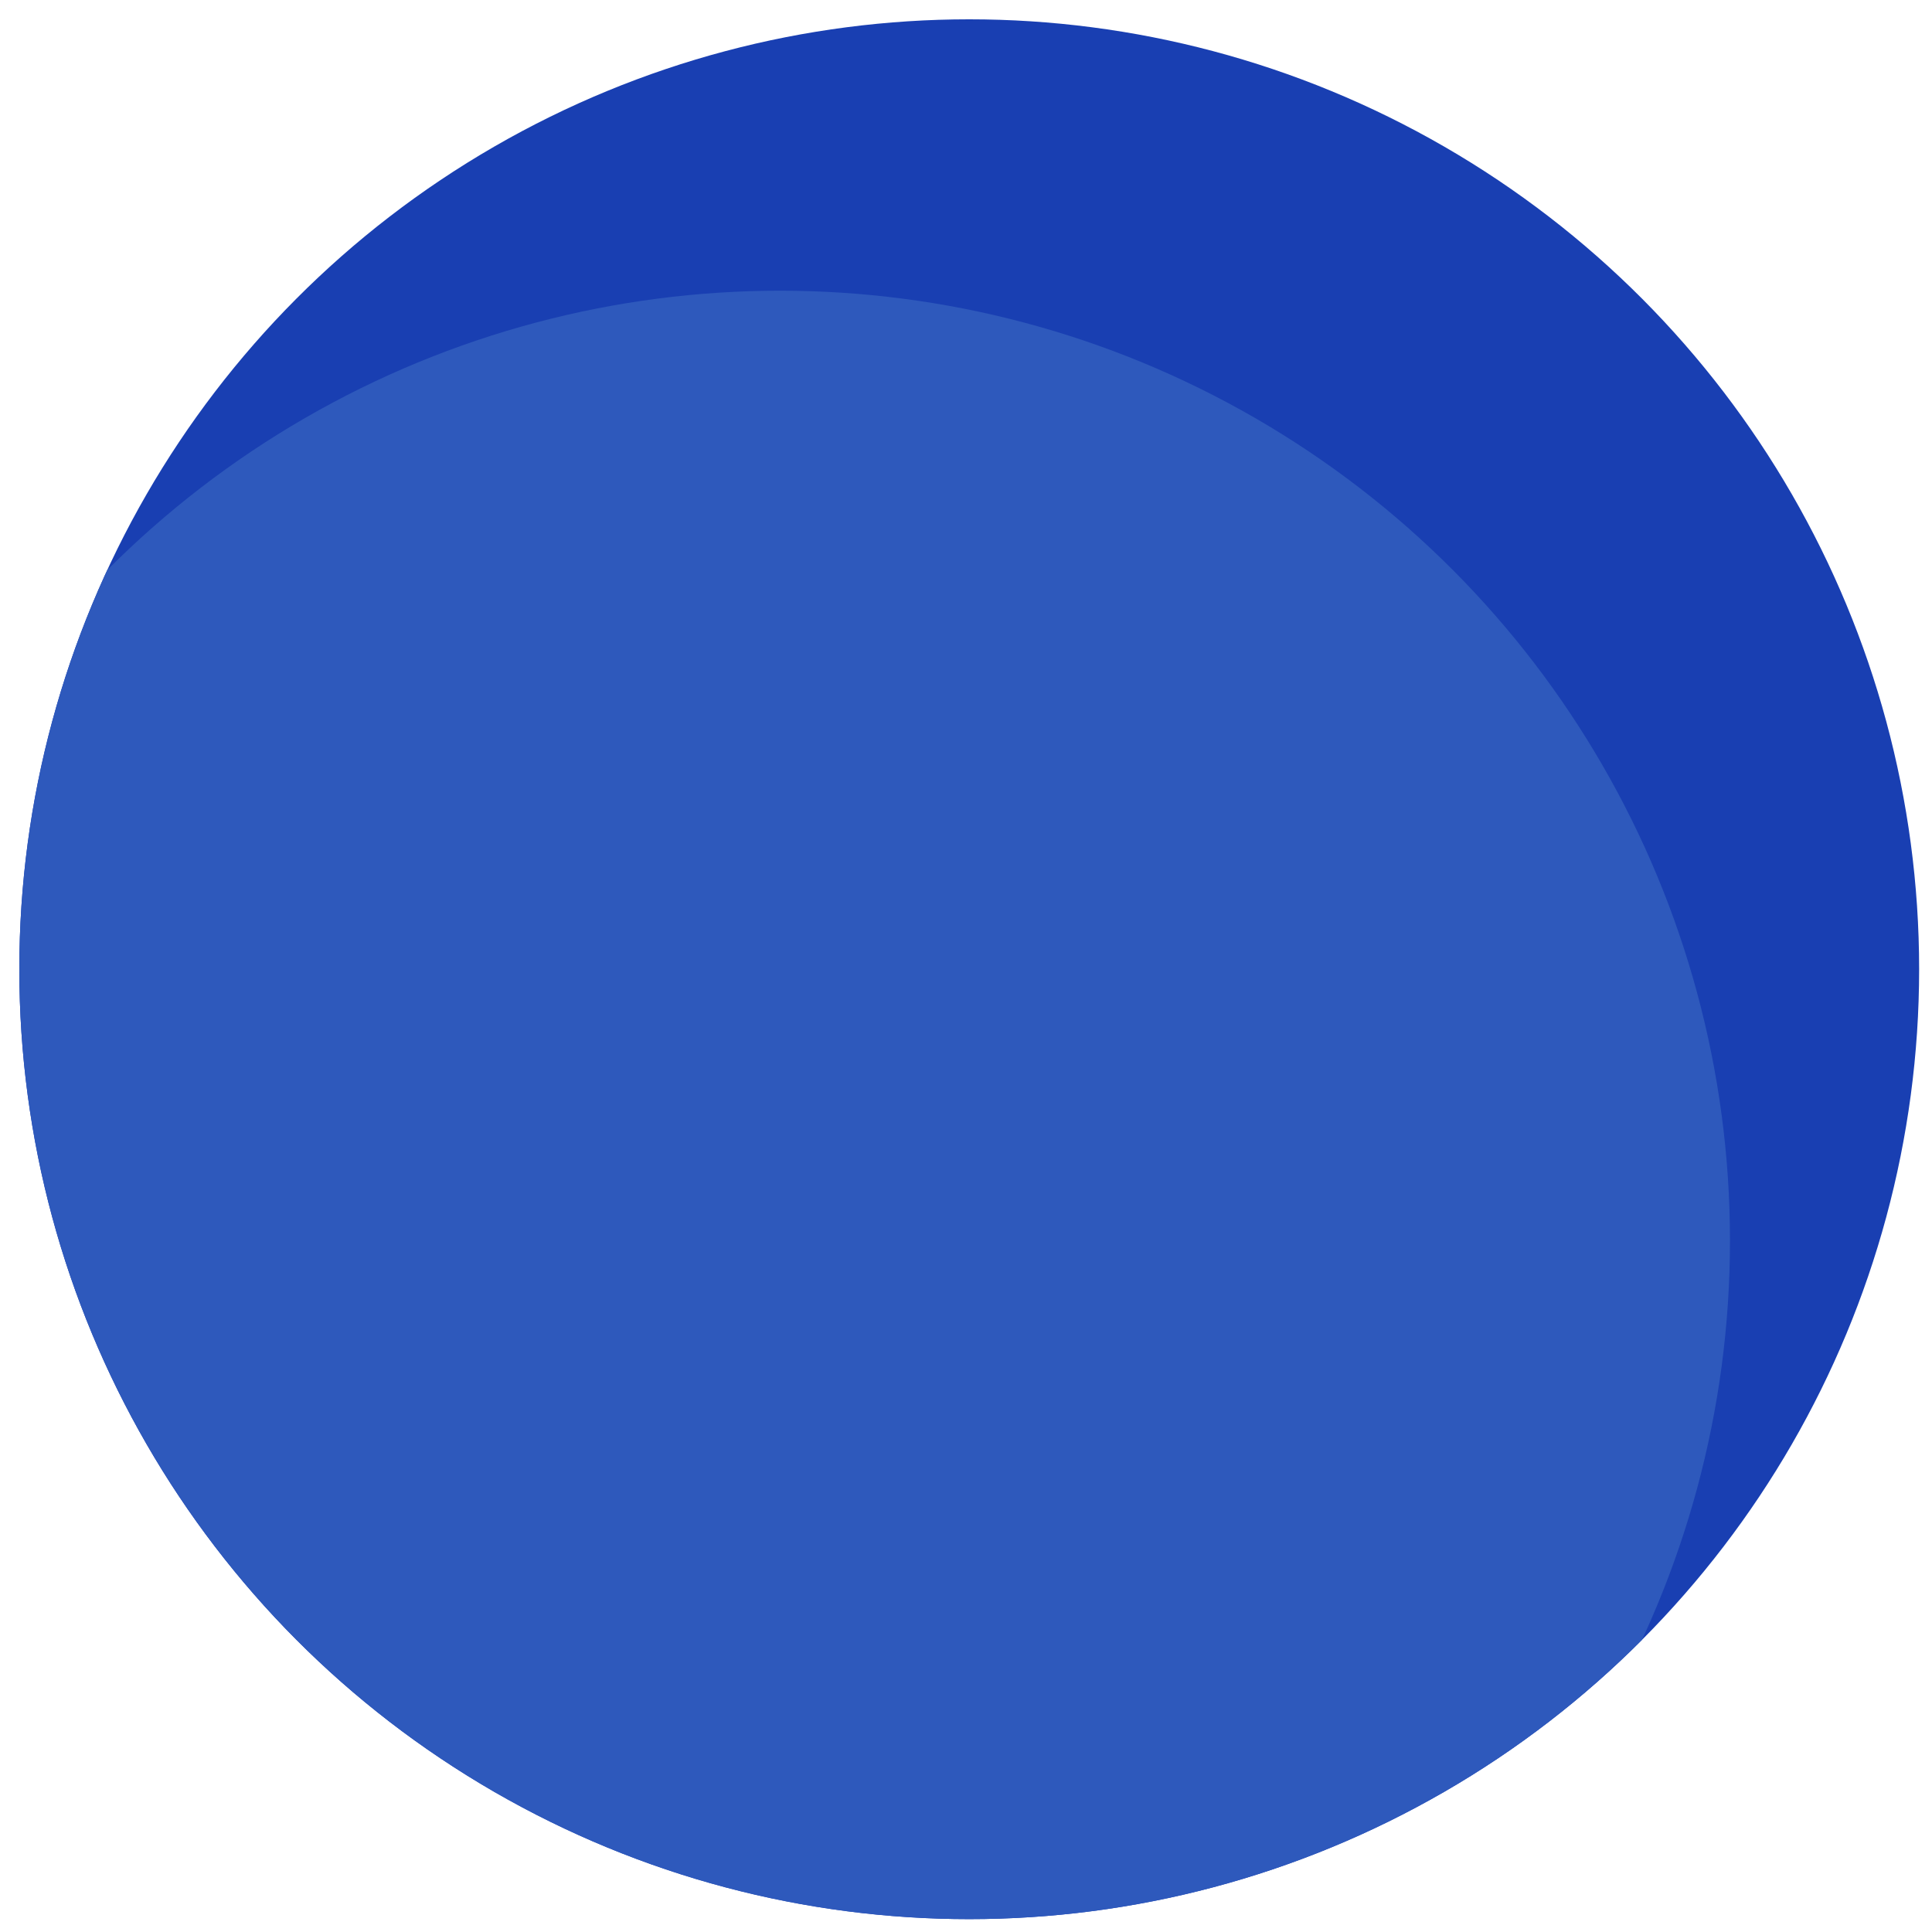 <?xml version="1.0" encoding="utf-8"?>
<!DOCTYPE svg PUBLIC "-//W3C//DTD SVG 1.1//EN" "http://www.w3.org/Graphics/SVG/1.1/DTD/svg11.dtd">
<svg version="1.1" id="Calque_1" xmlns="http://www.w3.org/2000/svg" xmlns:xlink="http://www.w3.org/1999/xlink" x="0px" y="0px"
	 width="100px" height="100px" viewBox="0 0 100 100" enable-background="new 0 0 100 100" xml:space="preserve">
<g>
	<defs>
		<circle id="XMLID_8_" cx="50.167" cy="50.167" r="49.167"/>
	</defs>
	<use xlink:href="#XMLID_8_"  overflow="visible" fill="#193FB2"/>
	<clipPath id="XMLID_10_">
		<use xlink:href="#XMLID_8_"  overflow="visible"/>
	</clipPath>
	<circle clip-path="url(#XMLID_10_)" fill="#2E59BC" cx="40.376" cy="64.214" r="49.167"/>
</g>
</svg>
